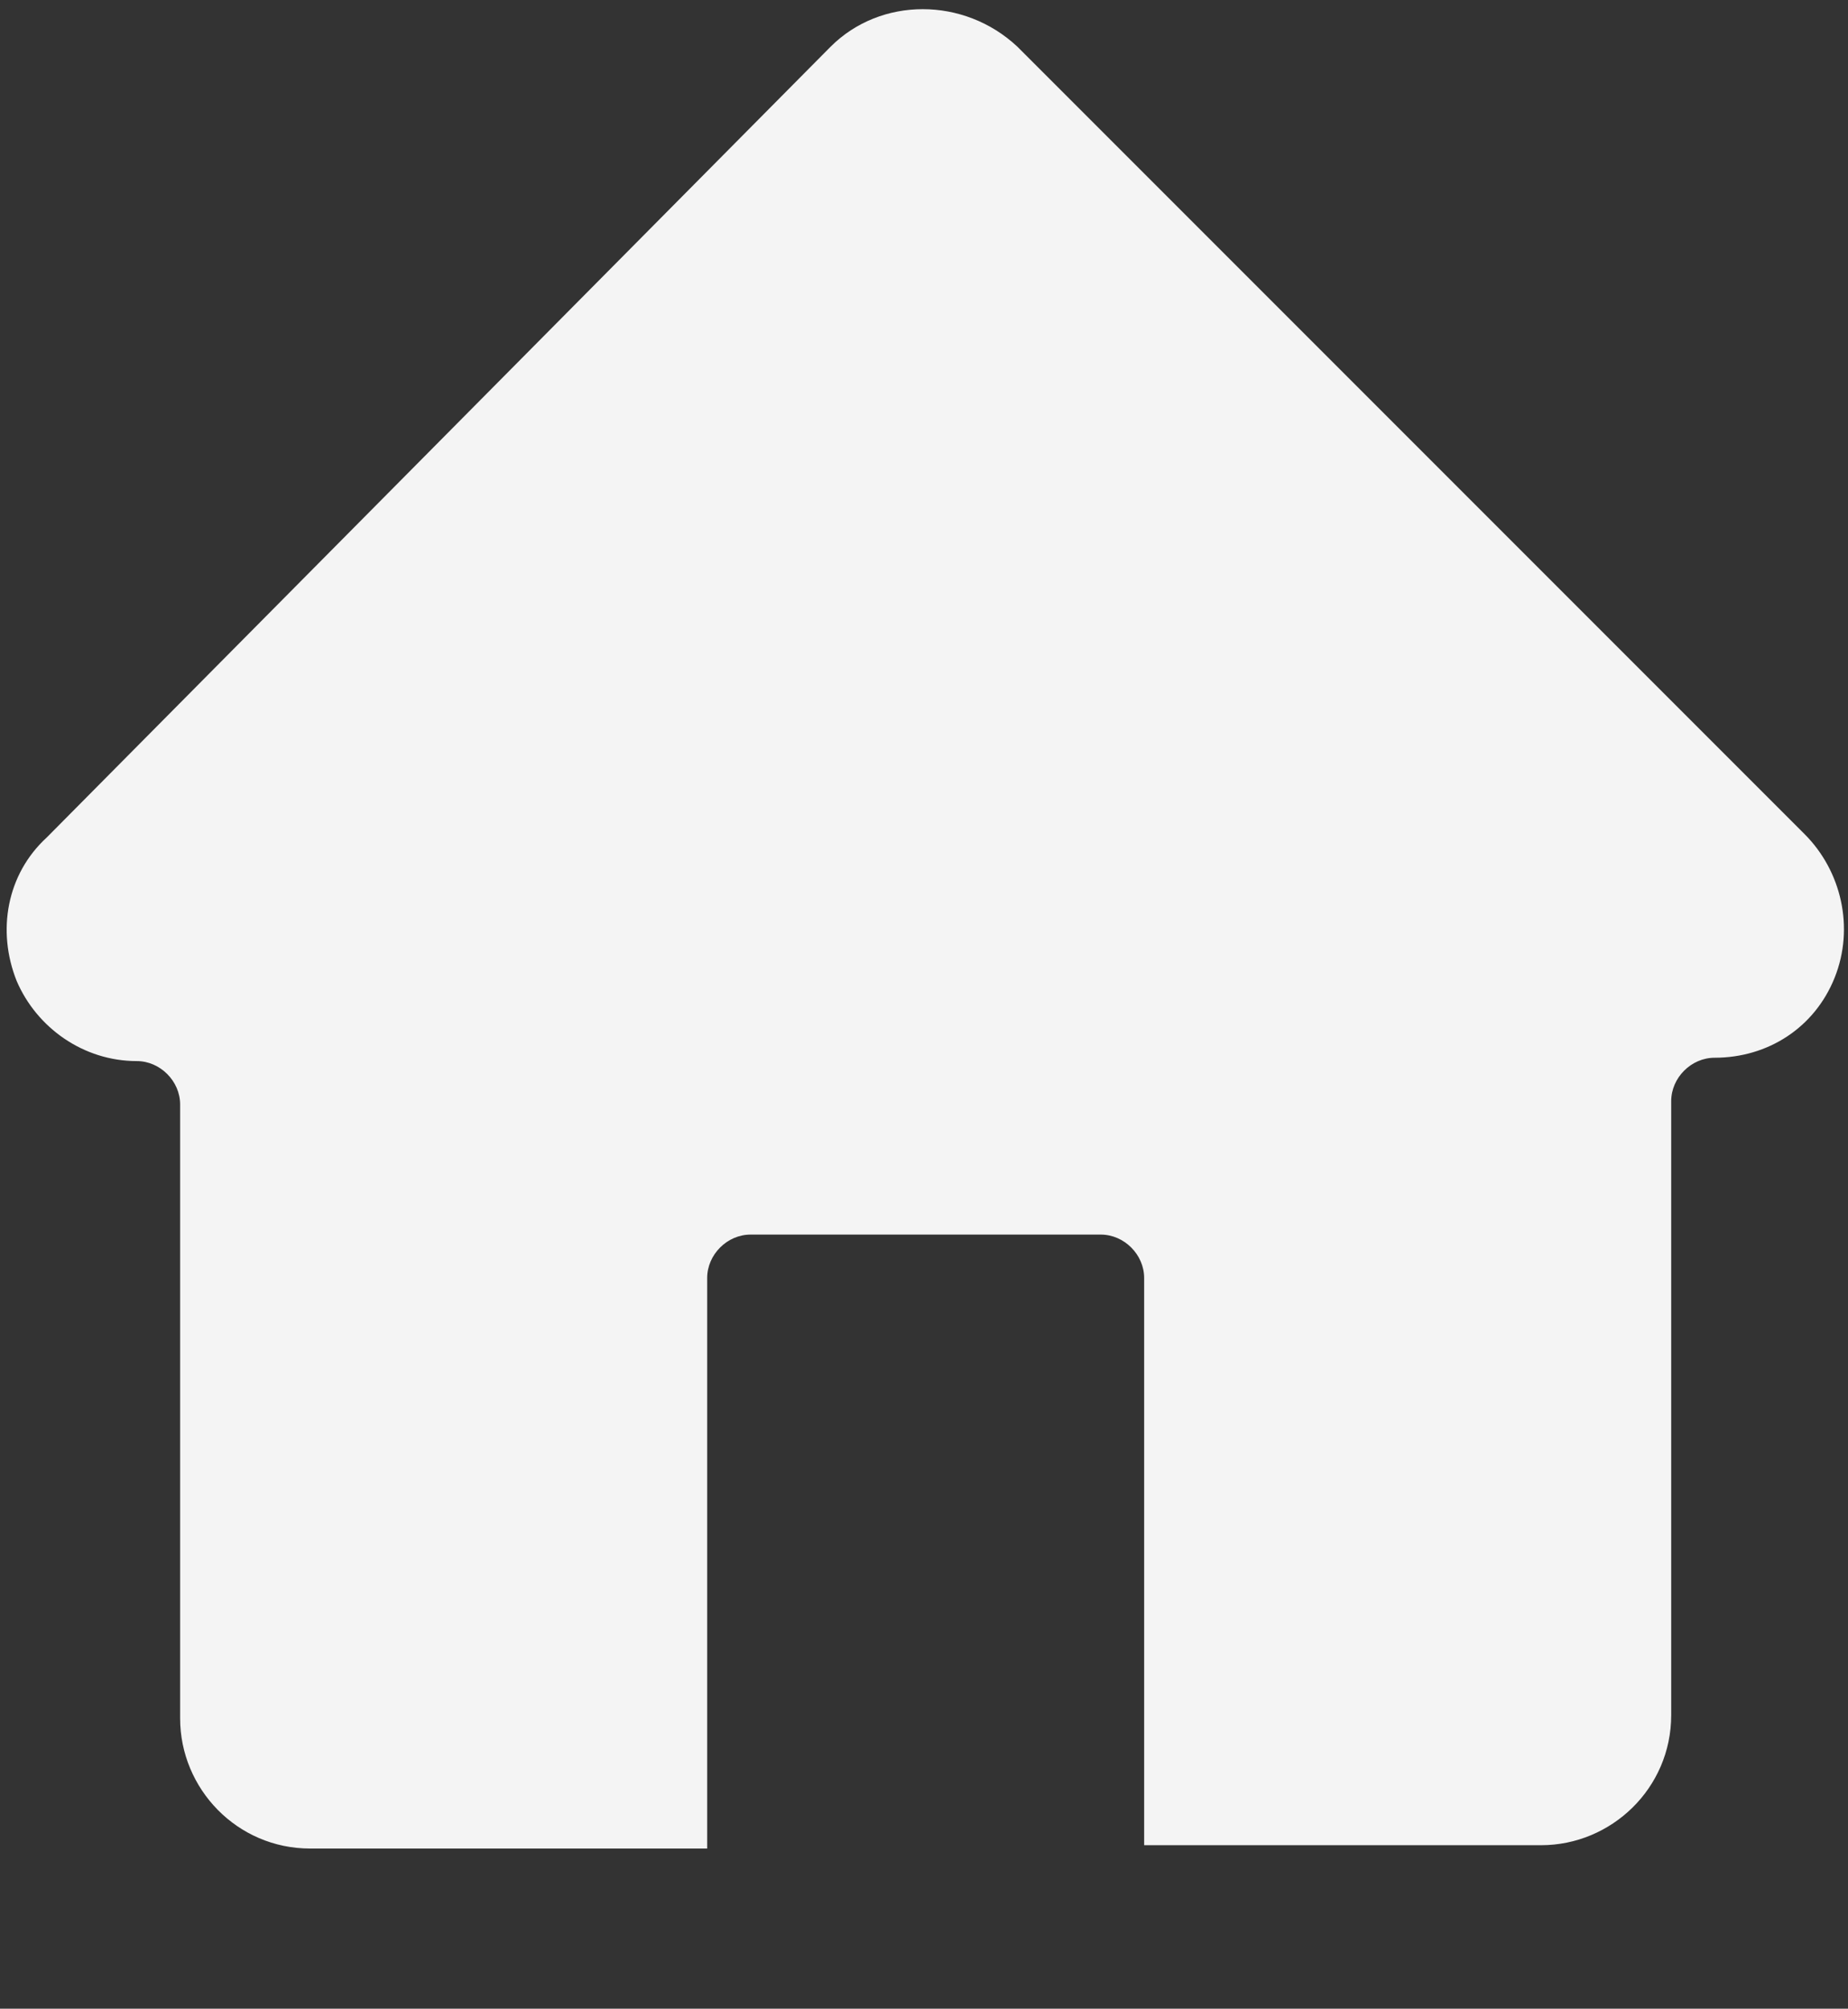<?xml version="1.0" encoding="utf-8"?>
<!-- Generator: Adobe Illustrator 28.1.0, SVG Export Plug-In . SVG Version: 6.00 Build 0)  -->
<svg version="1.1" id="Layer_1" xmlns="http://www.w3.org/2000/svg" xmlns:xlink="http://www.w3.org/1999/xlink" x="0px" y="0px"
	 viewBox="0 0 55.4 60.2" style="enable-background:new 0 0 55.4 60.2;" xml:space="preserve">
<rect x="0" y="0" width="55.4" height="60.2" fill="#333333" stroke="none"/>
<style type="text/css">
	.st0{fill-rule:evenodd;clip-rule:evenodd;fill:#F4F4F4;}
</style>
<path class="st0" d="M21.2,55.4H9.3c-2.2,0-3.9-1.8-3.9-3.9V33.1c0-0.7-0.6-1.3-1.3-1.3c-1.6,0-3-1-3.6-2.4
	c-0.6-1.5-0.3-3.2,0.9-4.3L24.9,1.4c1.5-1.5,4-1.5,5.6,0l23.6,23.6c1.1,1.1,1.5,2.8,0.9,4.3c-0.6,1.5-2,2.4-3.6,2.4
	c-0.7,0-1.3,0.6-1.3,1.3v18.4c0,2.2-1.8,3.9-3.9,3.9H34.3V38.3c0-0.7-0.6-1.3-1.3-1.3H22.5c-0.7,0-1.3,0.6-1.3,1.3L21.2,55.4
	L21.2,55.4z"/>
</svg>
